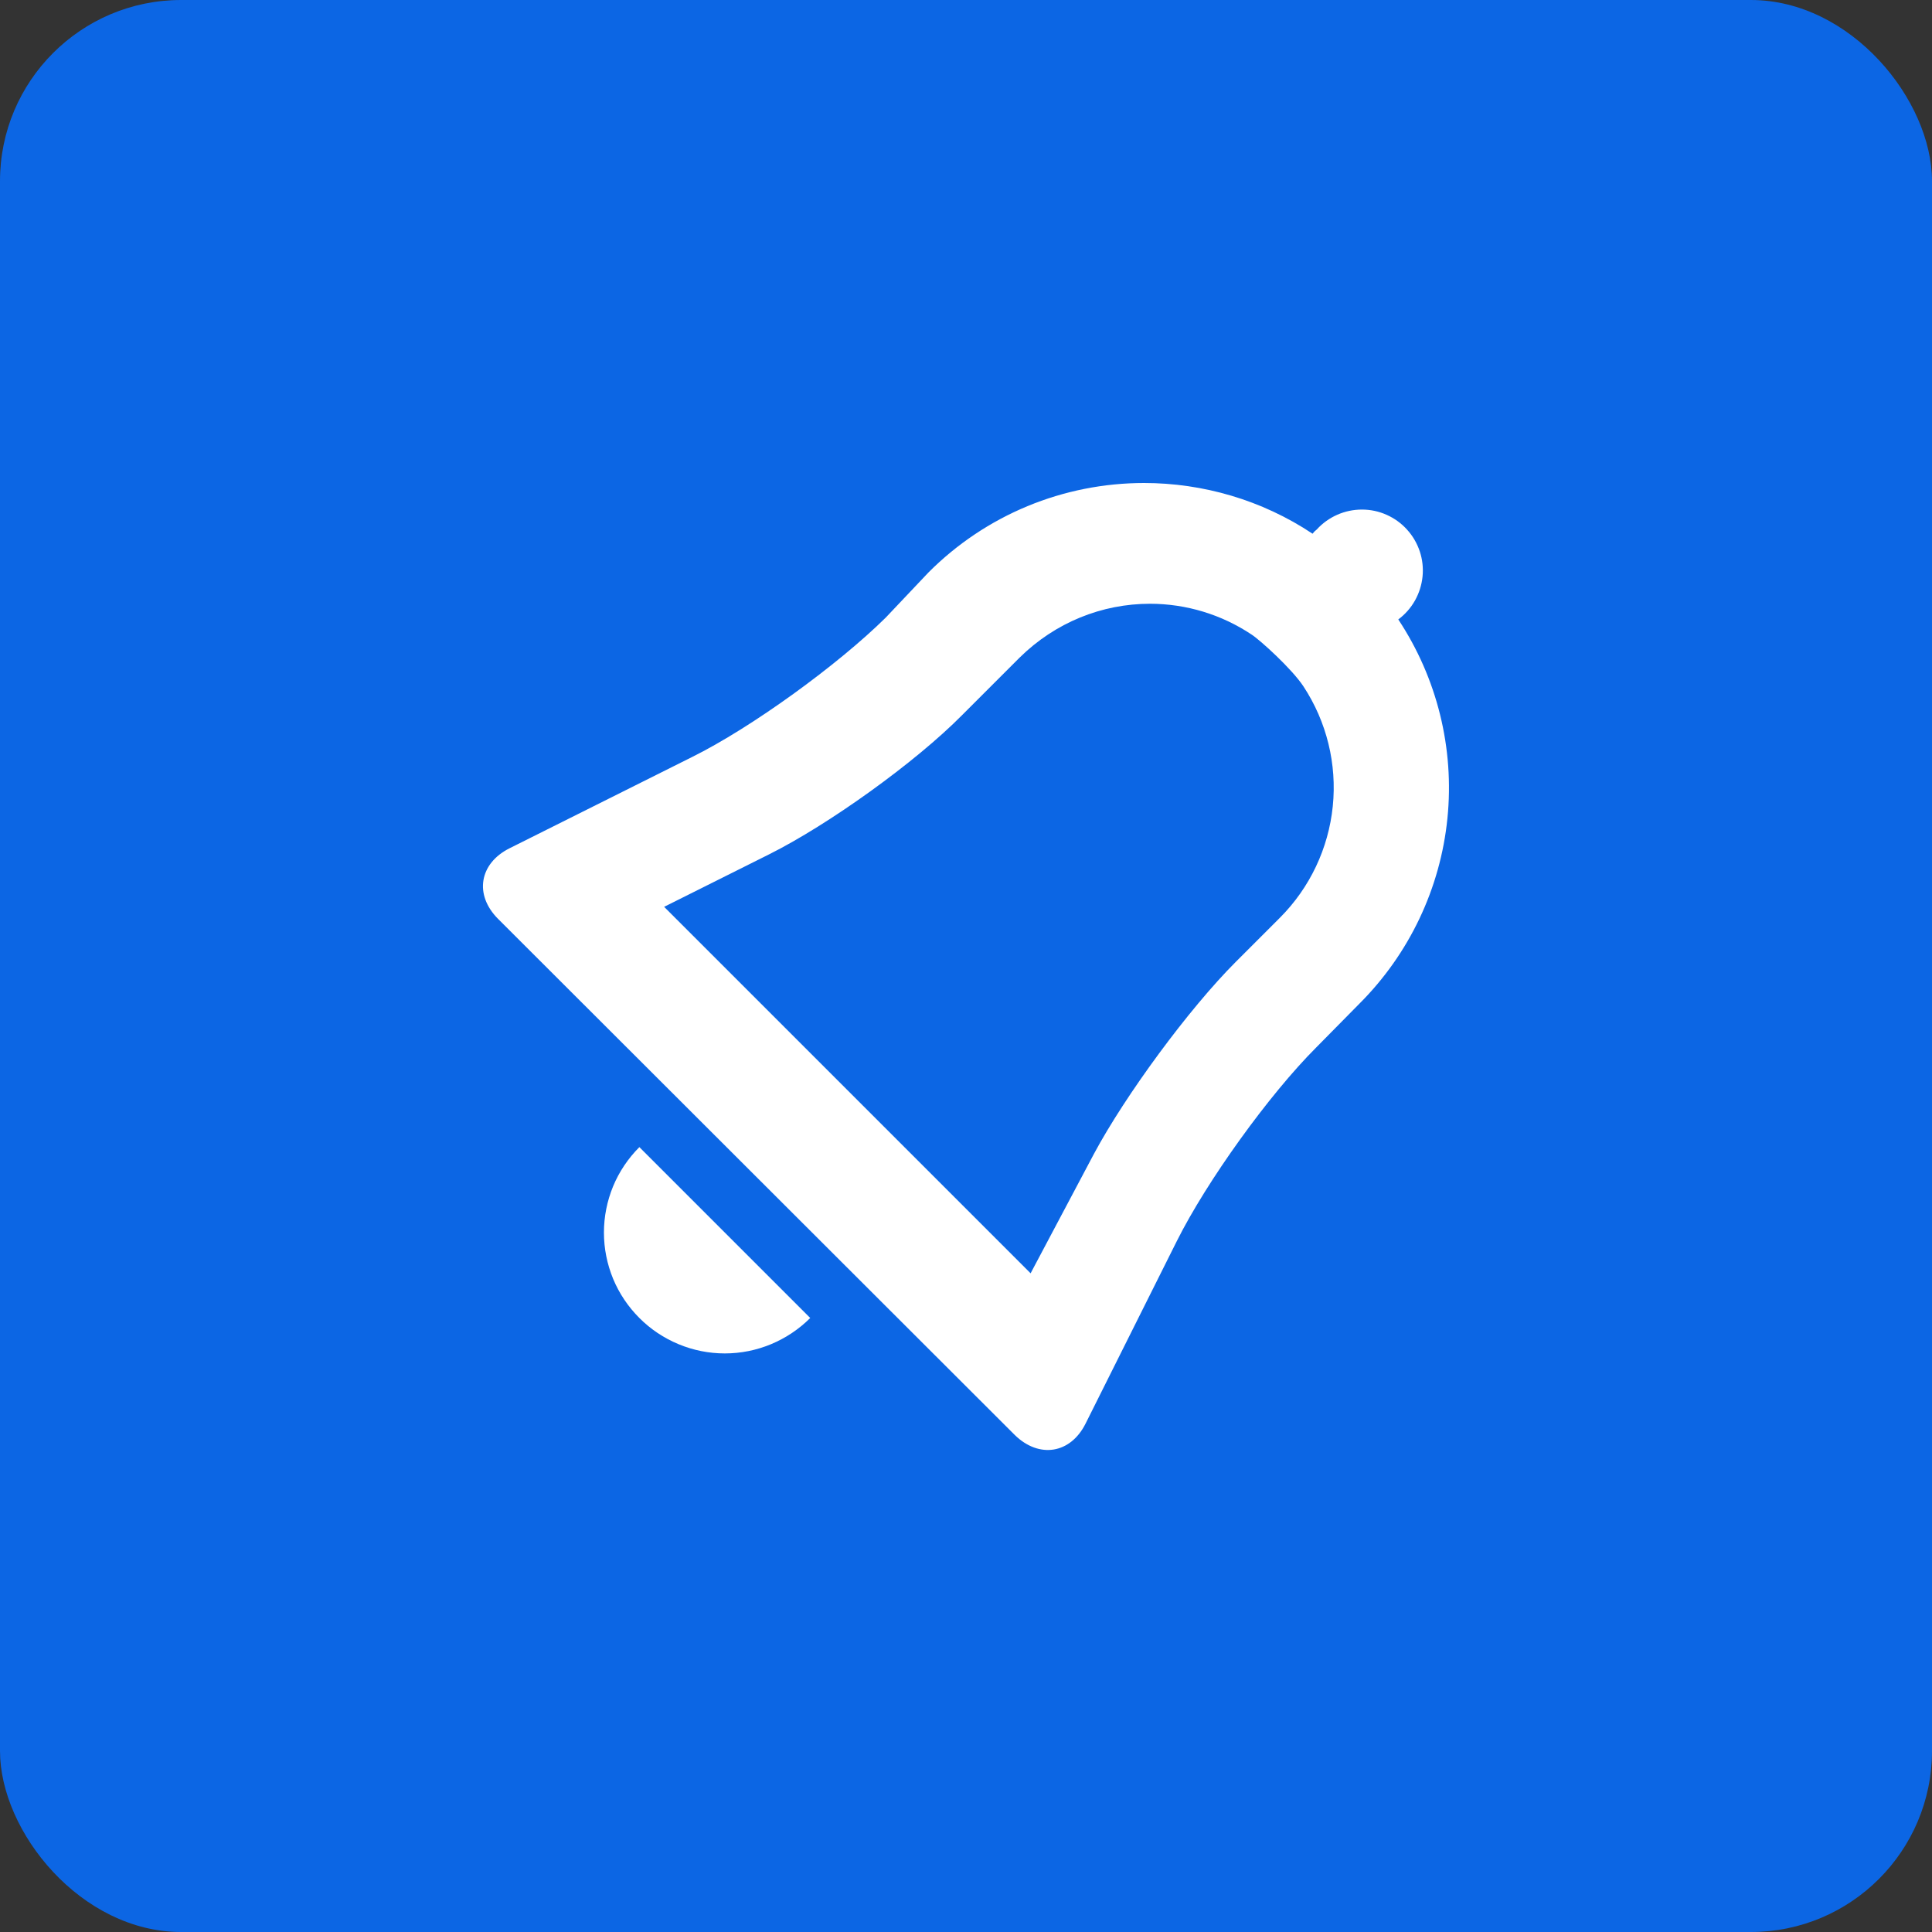 <svg width="32" height="32" viewBox="0 0 32 32" fill="none" xmlns="http://www.w3.org/2000/svg">
<rect x="0" y="0" width="32" height="32" fill="#333333" stroke="none"/>
<rect width="32" height="32" rx="3" fill="#0C66E4"/>
<path fill-rule="evenodd" clip-rule="evenodd" d="M10.59 21.83C10.775 22.016 10.996 22.163 11.239 22.264C11.482 22.365 11.742 22.417 12.005 22.417C12.268 22.417 12.528 22.365 12.771 22.264C13.013 22.163 13.234 22.016 13.42 21.83L10.59 19C10.404 19.186 10.256 19.406 10.155 19.649C10.055 19.892 10.003 20.152 10.003 20.415C10.003 20.678 10.055 20.938 10.155 21.181C10.256 21.424 10.404 21.644 10.59 21.83ZM15.38 9.48C15.848 9.011 16.404 8.638 17.017 8.384C17.63 8.13 18.287 8 18.95 8C19.92 8 20.9 8.28 21.74 8.84C21.76 8.813 21.783 8.79 21.81 8.77C21.904 8.666 22.02 8.583 22.149 8.526C22.278 8.469 22.417 8.44 22.558 8.44C22.699 8.44 22.838 8.469 22.967 8.527C23.095 8.584 23.211 8.667 23.305 8.772C23.4 8.876 23.471 8.999 23.516 9.133C23.56 9.266 23.576 9.408 23.562 9.548C23.548 9.688 23.505 9.824 23.436 9.947C23.367 10.069 23.273 10.176 23.16 10.26C23.803 11.231 24.091 12.395 23.974 13.554C23.857 14.713 23.343 15.796 22.52 16.62L21.8 17.35C21.02 18.13 19.99 19.56 19.49 20.56L17.98 23.58C17.73 24.08 17.21 24.16 16.81 23.77L8.25 15.22C7.85 14.82 7.94 14.3 8.44 14.05L11.46 12.54C12.45 12.05 13.88 11.01 14.67 10.23L15.38 9.48ZM18.12 19.11C18.64 18.14 19.69 16.71 20.47 15.93L21.2 15.2C21.695 14.704 22.004 14.052 22.075 13.354C22.146 12.657 21.975 11.956 21.59 11.37C21.4 11.08 20.87 10.6 20.73 10.51C20.232 10.178 19.648 10.001 19.05 10C18.25 10 17.48 10.31 16.89 10.89L15.94 11.84C15.16 12.63 13.72 13.66 12.74 14.15L11 15.02L17.07 21.09L18.12 19.11Z" fill="white"/>
</svg>
